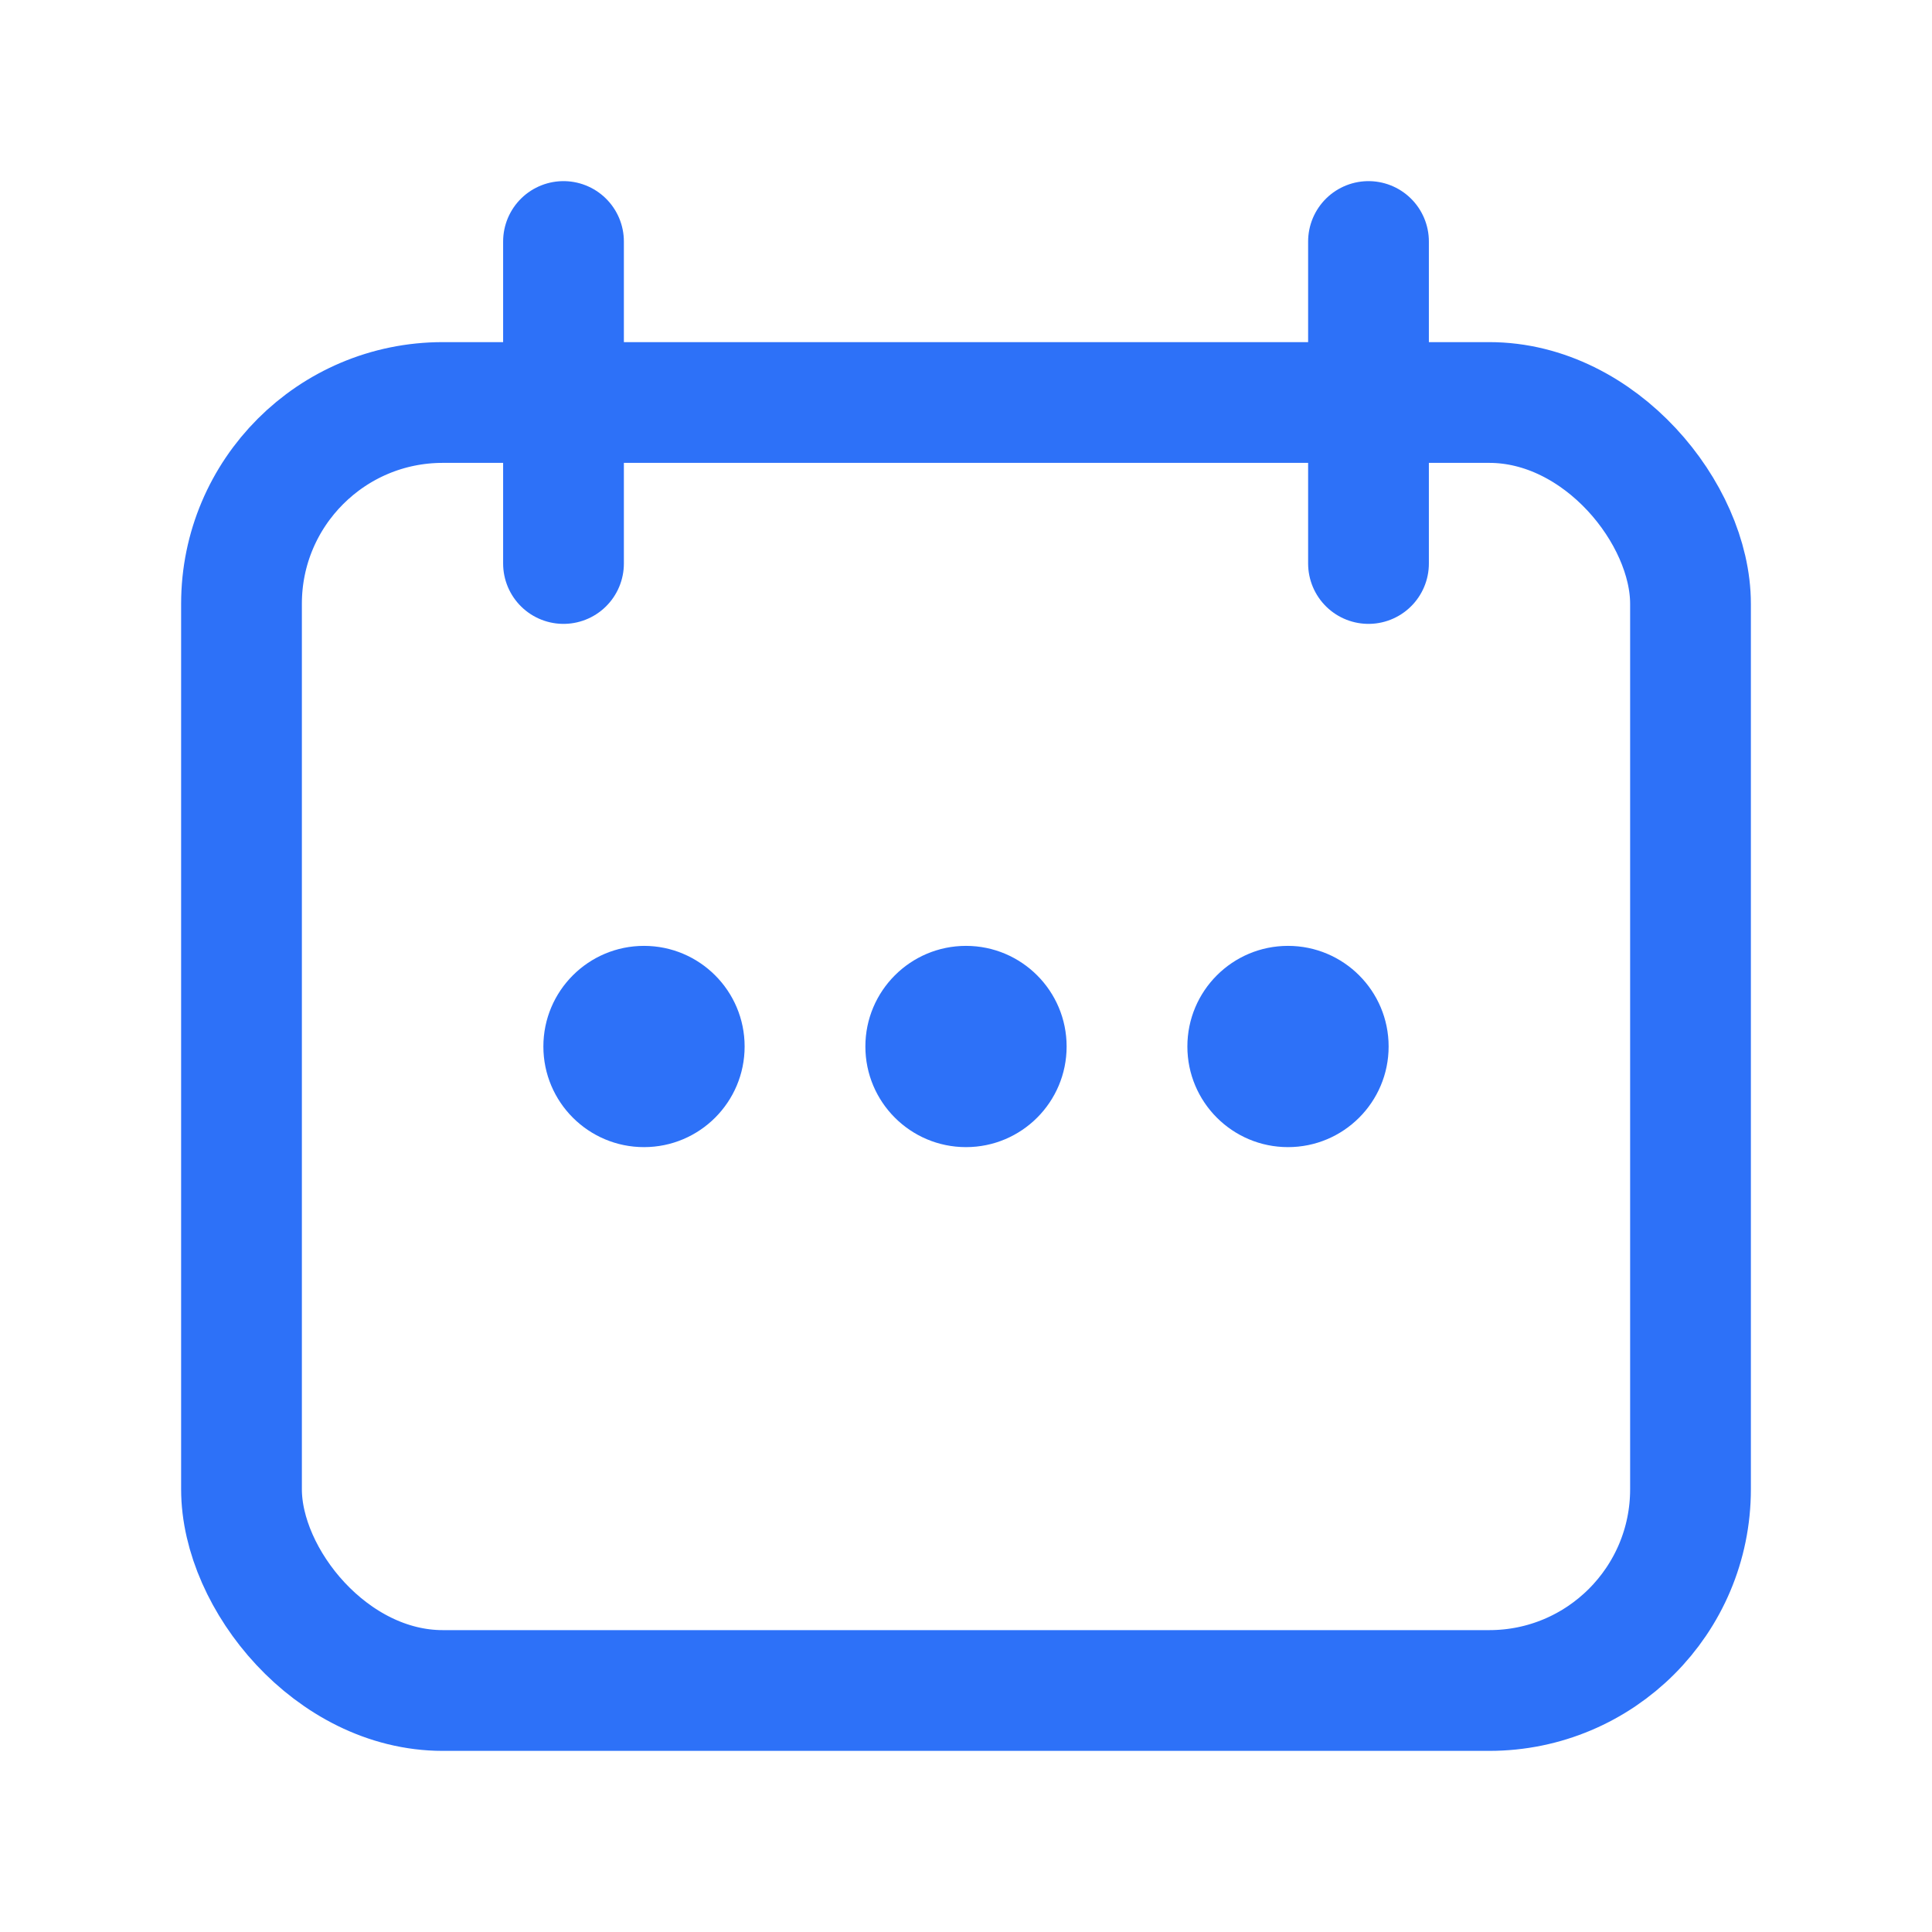 <svg width="48" height="48" viewBox="0 0 48 48" fill="none" xmlns="http://www.w3.org/2000/svg">
    <rect x="6" y="10" width="36" height="32" rx="5" stroke="#2D71F8" stroke-width="3"/>
    <line x1="14" y1="6" x2="14" y2="14" stroke="#2D71F8" stroke-width="3" stroke-linecap="round"/>
    <line x1="34" y1="6" x2="34" y2="14" stroke="#2D71F8" stroke-width="3" stroke-linecap="round"/>
    <circle cx="16" cy="26" r="2.5" fill="#2D71F8"/>
    <circle cx="24" cy="26" r="2.5" fill="#2D71F8"/>
    <circle cx="32" cy="26" r="2.5" fill="#2D71F8"/>
</svg>
